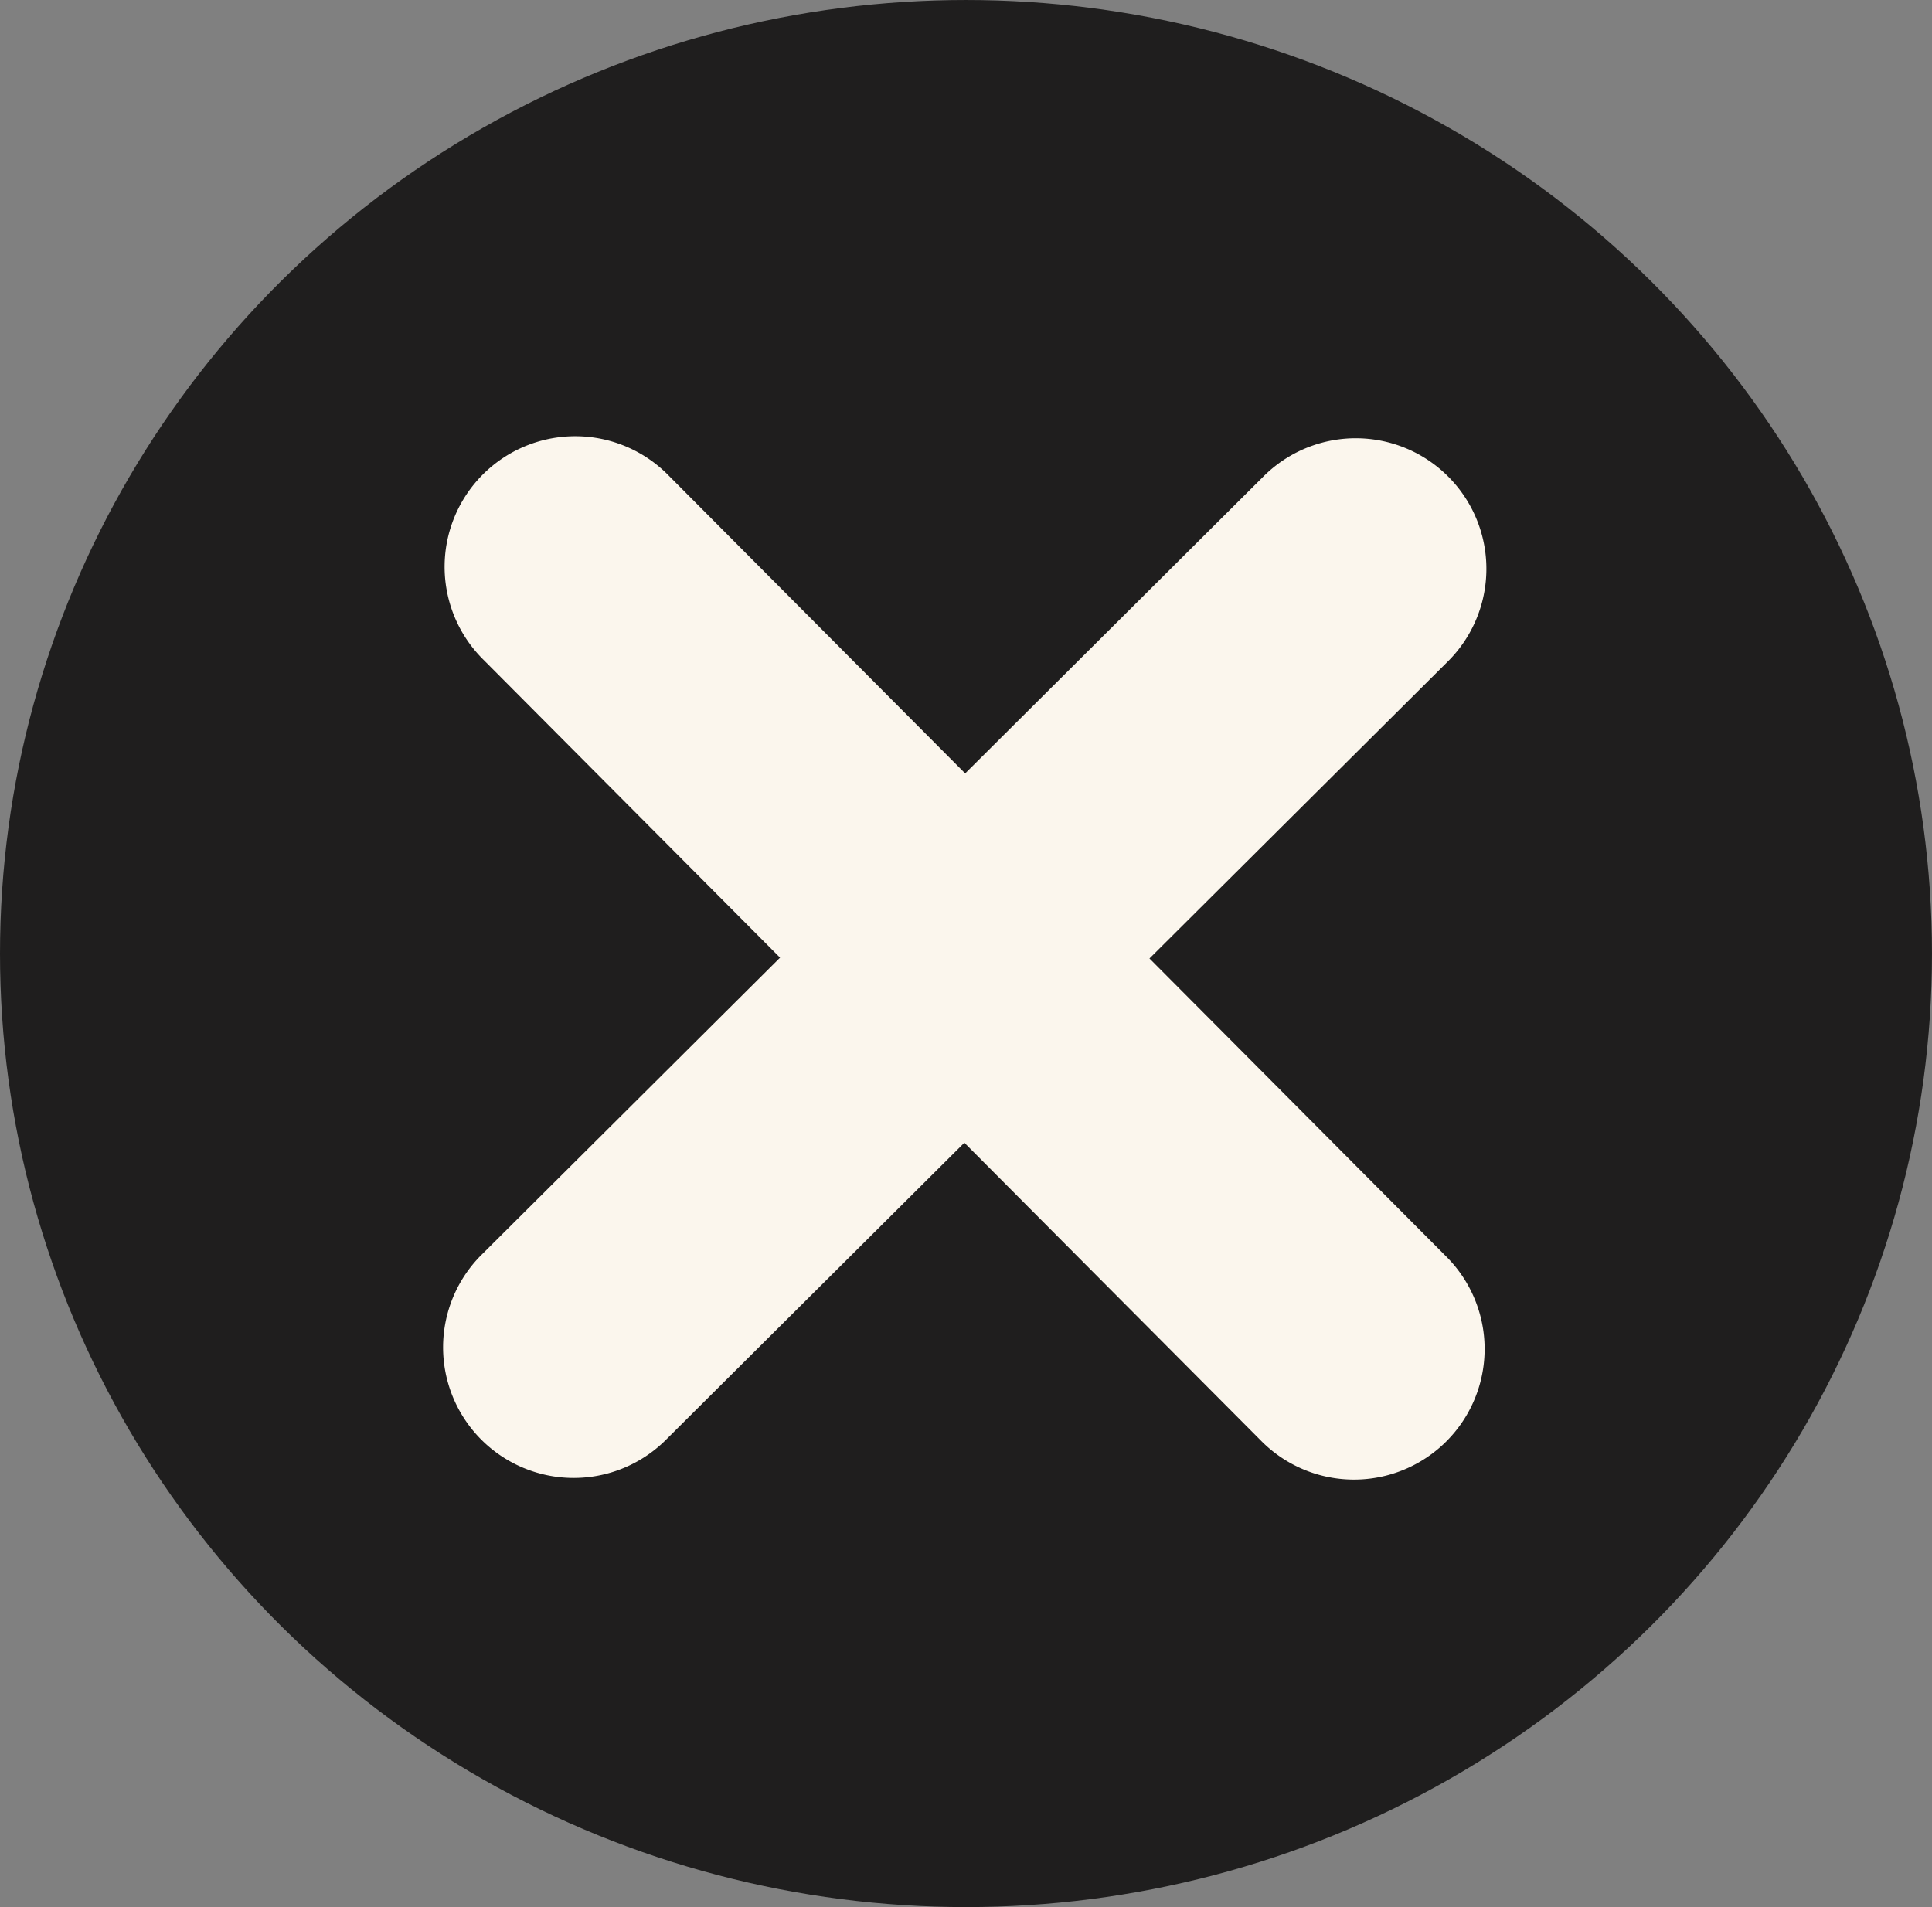 <?xml version="1.0" encoding="UTF-8" standalone="no"?>
<!-- Created with Inkscape (http://www.inkscape.org/) -->

<svg
   xmlns:osb="http://www.openswatchbook.org/uri/2009/osb"
   xmlns:dc="http://purl.org/dc/elements/1.1/"
   xmlns:cc="http://creativecommons.org/ns#"
   xmlns:rdf="http://www.w3.org/1999/02/22-rdf-syntax-ns#"
   xmlns:svg="http://www.w3.org/2000/svg"
   xmlns="http://www.w3.org/2000/svg"
   xmlns:sodipodi="http://sodipodi.sourceforge.net/DTD/sodipodi-0.dtd"
   xmlns:inkscape="http://www.inkscape.org/namespaces/inkscape"
   width="148.167mm"
   height="146.277mm"
   viewBox="0 0 148.167 146.277"
   version="1.1"
   id="svg8"
   inkscape:version="0.92.4 (5da689c313, 2019-01-14)"
   sodipodi:docname="CloseButtonV3.svg">
  <rect x="0" y="0" width="148.167" height="146.277" fill="#808080" stroke="none"/>
  <defs
     id="defs2">
    <linearGradient
       id="linearGradient1384"
       osb:paint="solid">
      <stop
         style="stop-color:#726f9b;stop-opacity:1;"
         offset="0"
         id="stop1382" />
    </linearGradient>
    <linearGradient
       id="linearGradient1372"
       osb:paint="solid">
      <stop
         style="stop-color:#ff7f2a;stop-opacity:1;"
         offset="0"
         id="stop1370" />
    </linearGradient>
  </defs>
  <sodipodi:namedview
     id="base"
     pagecolor="#ffffff"
     bordercolor="#666666"
     borderopacity="1.0"
     inkscape:pageopacity="0.0"
     inkscape:pageshadow="2"
     inkscape:zoom="1.4"
     inkscape:cx="416.56028"
     inkscape:cy="257.42977"
     inkscape:document-units="mm"
     inkscape:current-layer="layer1"
     showgrid="false"
     inkscape:snap-text-baseline="false"
     inkscape:snap-center="false"
     inkscape:window-width="1920"
     inkscape:window-height="1137"
     inkscape:window-x="1912"
     inkscape:window-y="-8"
     inkscape:window-maximized="1"
     fit-margin-top="0"
     fit-margin-left="0"
     fit-margin-right="0"
     fit-margin-bottom="0" />
  <g
     inkscape:label="Ebene 1"
     inkscape:groupmode="layer"
     id="layer1"
     transform="translate(-69.548,-116.327)">
    <ellipse
       style="fill:#1f1e1e;fill-opacity:1;stroke:none;stroke-width:0.265"
       id="path1366"
       cx="143.631"
       cy="189.466"
       rx="74.083"
       ry="73.138" />
    <path
       style="opacity:0;fill:#ff7f2a;fill-opacity:1;stroke:none;stroke-width:1.429"
       d="M 508.703,660.896 C 488.681,658.416 470.183,654.216 452.151,648.054 353.548,614.363 282.21,529.602 266.396,427.349 c -2.79,-18.038 -3.158,-58.188 -0.694,-75.714 11.248,-80.023 55.55,-149.734 123.716,-194.673 67.679,-44.618 156.588,-57.144 235.59,-33.192 92.802,28.136 165.321,103.485 188.646,196.007 10.749,42.639 10.777,91.945 0.077,134.716 -18.956,75.767 -73.396,143.258 -144.313,178.908 -47.253,23.754 -107.585,34.076 -160.714,27.496 z"
       id="path1368"
       inkscape:connector-curvature="0"
       transform="matrix(0.265,0,0,0.265,0,87)" />
    <path
       style="color:#000000;font-style:normal;font-variant:normal;font-weight:normal;font-stretch:normal;font-size:medium;line-height:normal;font-family:sans-serif;font-variant-ligatures:normal;font-variant-position:normal;font-variant-caps:normal;font-variant-numeric:normal;font-variant-alternates:normal;font-feature-settings:normal;text-indent:0;text-align:start;text-decoration:none;text-decoration-line:none;text-decoration-style:solid;text-decoration-color:#000000;letter-spacing:normal;word-spacing:normal;text-transform:none;writing-mode:lr-tb;direction:ltr;text-orientation:mixed;dominant-baseline:auto;baseline-shift:baseline;text-anchor:start;white-space:normal;shape-padding:0;clip-rule:nonzero;display:inline;overflow:visible;visibility:visible;opacity:1;isolation:auto;mix-blend-mode:normal;color-interpolation:sRGB;color-interpolation-filters:linearRGB;solid-color:#000000;solid-opacity:1;vector-effect:none;fill:#fffaf0;fill-opacity:0.984;fill-rule:nonzero;stroke:none;stroke-width:75.591;stroke-linecap:round;stroke-linejoin:miter;stroke-miterlimit:4;stroke-dasharray:none;stroke-dashoffset:0;stroke-opacity:0.627;color-rendering:auto;image-rendering:auto;shape-rendering:auto;text-rendering:auto;enable-background:accumulate"
       d="M 166.539 126.262 A 37.799 37.799 0 0 0 140.061 191.105 L 225.75 277.186 L 139.678 362.875 A 37.799 37.799 0 1 0 193.012 416.445 L 279.084 330.756 L 364.773 416.828 A 37.799 37.799 0 1 0 418.344 363.494 L 332.654 277.422 L 418.734 191.725 A 37.799 37.799 0 1 0 365.4 138.154 L 279.32 223.852 L 193.631 137.771 A 37.799 37.799 0 0 0 166.539 126.262 z "
       transform="matrix(0.265,0,0,0.265,69.548,116.327)"
       id="path1380-6" />
  </g>
</svg>
